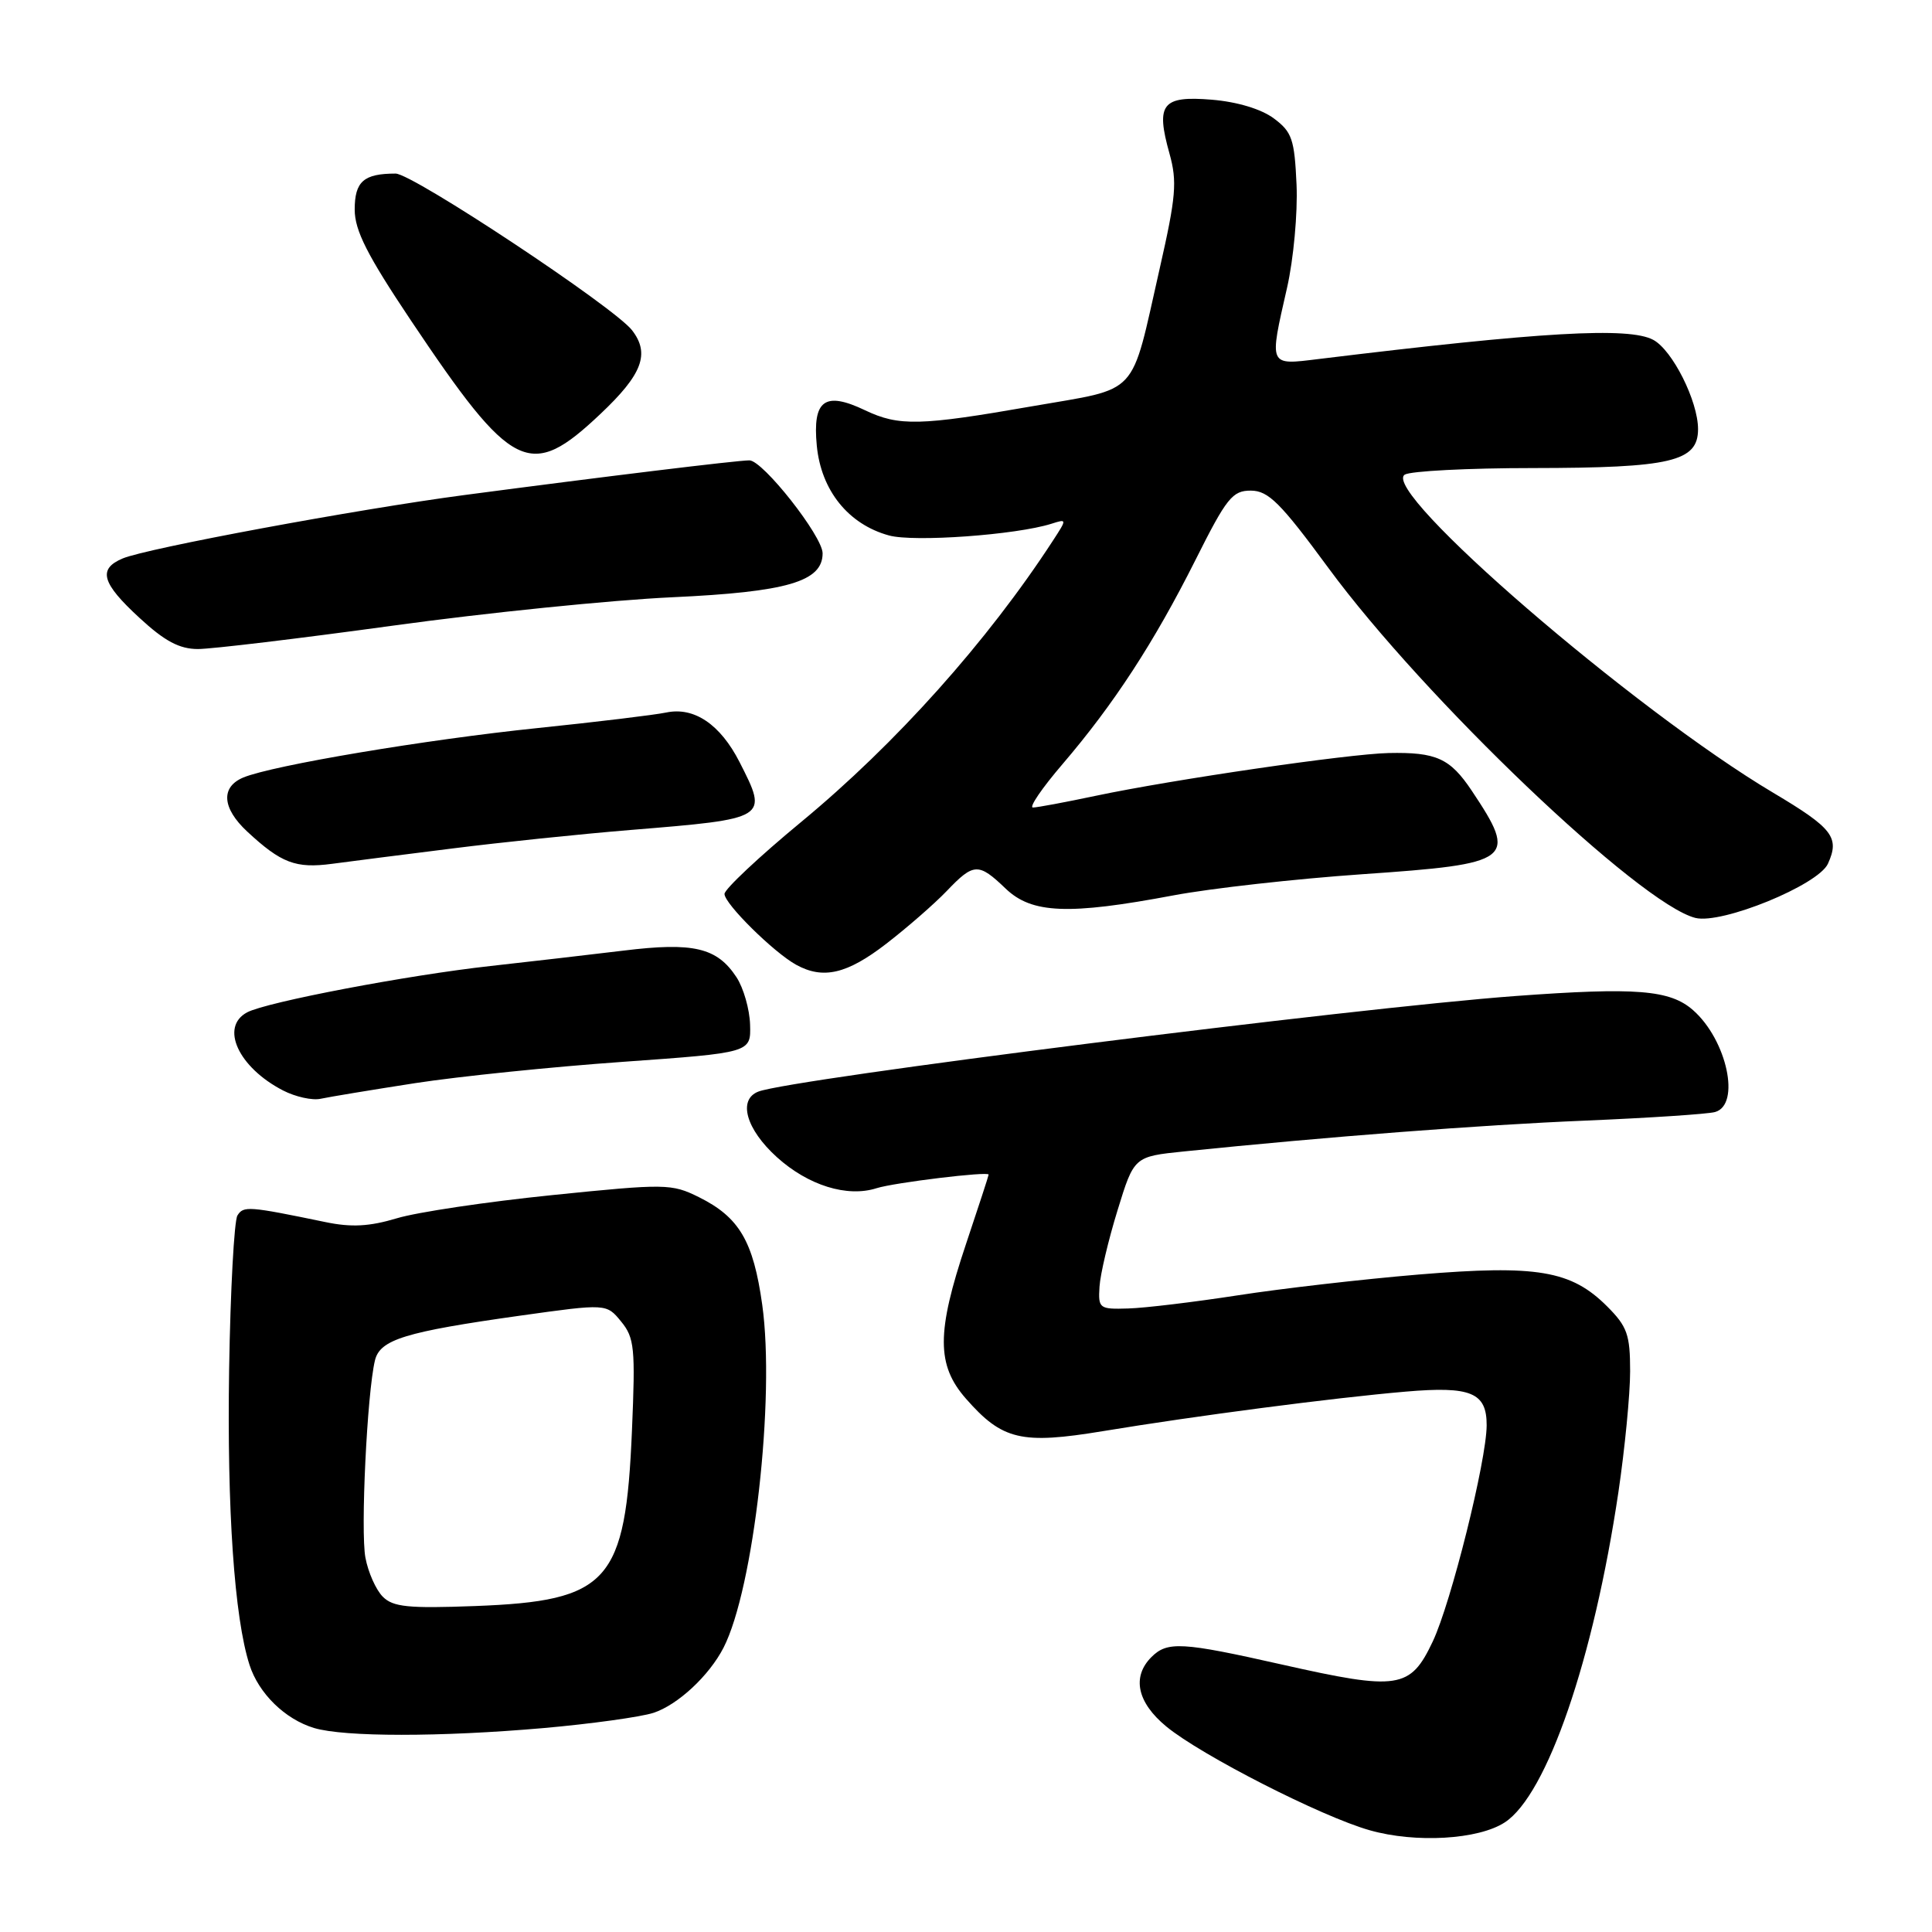 <?xml version="1.0" encoding="UTF-8" standalone="no"?>
<!DOCTYPE svg PUBLIC "-//W3C//DTD SVG 1.1//EN" "http://www.w3.org/Graphics/SVG/1.1/DTD/svg11.dtd" >
<svg xmlns="http://www.w3.org/2000/svg" xmlns:xlink="http://www.w3.org/1999/xlink" version="1.1" viewBox="0 0 256 256">
 <g >
 <path fill="currentColor"
d=" M 199.40 241.47 C 204.99 237.81 211.16 219.86 214.45 197.70 C 215.30 191.95 216.00 184.75 216.00 181.70 C 216.00 176.85 215.62 175.77 212.95 173.10 C 208.19 168.34 203.67 167.58 188.00 168.88 C 180.57 169.50 169.78 170.74 164.00 171.64 C 158.22 172.53 151.70 173.32 149.50 173.38 C 145.66 173.50 145.51 173.38 145.69 170.50 C 145.79 168.85 146.87 164.29 148.08 160.37 C 150.27 153.25 150.27 153.25 156.89 152.57 C 175.95 150.62 196.17 149.06 210.00 148.49 C 218.53 148.13 226.29 147.62 227.25 147.35 C 230.68 146.40 228.84 137.82 224.35 133.86 C 221.29 131.16 216.82 130.80 200.78 131.98 C 179.37 133.56 104.87 142.96 100.49 144.64 C 97.74 145.70 98.85 149.63 102.94 153.33 C 107.09 157.08 112.26 158.69 116.16 157.44 C 118.50 156.70 131.00 155.18 131.00 155.64 C 131.00 155.78 129.65 159.92 128.00 164.84 C 124.08 176.54 124.08 180.88 128.00 185.34 C 132.81 190.82 135.33 191.42 146.17 189.63 C 158.45 187.60 176.59 185.23 186.23 184.40 C 194.91 183.65 197.01 184.52 196.99 188.87 C 196.97 193.55 192.28 212.36 189.85 217.50 C 186.87 223.80 185.31 224.04 169.86 220.56 C 156.61 217.57 154.68 217.46 152.57 219.57 C 149.95 222.19 150.68 225.59 154.54 228.77 C 159.16 232.58 175.12 240.72 181.50 242.52 C 187.59 244.25 195.91 243.76 199.40 241.47 Z  M 72.00 228.98 C 78.33 228.42 84.89 227.51 86.59 226.96 C 89.80 225.91 93.96 222.05 95.87 218.33 C 99.87 210.54 102.73 185.25 101.00 172.89 C 99.82 164.46 97.96 161.29 92.61 158.63 C 88.99 156.84 88.24 156.82 73.14 158.36 C 64.51 159.24 55.25 160.62 52.58 161.43 C 48.94 162.52 46.56 162.65 43.11 161.93 C 32.91 159.82 32.26 159.77 31.46 161.06 C 31.03 161.77 30.53 170.93 30.36 181.42 C 30.07 200.03 31.05 214.34 33.06 220.60 C 34.28 224.40 37.77 227.81 41.62 228.97 C 45.63 230.17 58.37 230.17 72.00 228.98 Z  M 55.02 143.52 C 60.80 142.63 73.17 141.36 82.52 140.70 C 99.50 139.49 99.50 139.49 99.39 135.78 C 99.33 133.74 98.52 130.91 97.59 129.49 C 95.01 125.56 91.89 124.82 82.63 125.96 C 78.16 126.50 70.22 127.42 65.00 128.00 C 54.09 129.20 35.33 132.77 32.75 134.14 C 29.11 136.07 31.58 141.43 37.50 144.49 C 39.15 145.34 41.40 145.84 42.50 145.59 C 43.60 145.35 49.23 144.42 55.02 143.52 Z  M 117.41 125.07 C 120.21 122.91 123.82 119.76 125.44 118.07 C 129.03 114.31 129.65 114.29 133.26 117.75 C 136.73 121.07 141.59 121.26 155.50 118.64 C 160.45 117.71 171.70 116.45 180.50 115.84 C 200.53 114.46 201.16 113.98 195.00 104.75 C 192.14 100.48 190.32 99.65 184.00 99.78 C 178.63 99.90 155.47 103.28 145.18 105.45 C 141.16 106.30 137.42 107.00 136.87 107.00 C 136.31 107.00 138.08 104.41 140.79 101.25 C 147.58 93.32 152.91 85.14 158.38 74.25 C 162.54 65.95 163.30 65.00 165.76 65.01 C 168.07 65.03 169.67 66.62 176.00 75.23 C 188.71 92.53 217.29 119.78 224.65 121.63 C 228.14 122.50 240.92 117.28 242.21 114.45 C 243.80 110.96 242.85 109.74 234.97 105.05 C 216.47 94.06 182.81 65.00 186.14 62.89 C 186.89 62.42 194.52 62.02 203.10 62.02 C 221.44 62.00 225.00 61.16 225.00 56.86 C 225.00 53.16 221.61 46.39 219.06 45.03 C 215.83 43.30 204.23 43.97 174.75 47.57 C 168.05 48.39 168.15 48.63 170.55 38.09 C 171.40 34.34 171.96 28.22 171.80 24.49 C 171.53 18.45 171.20 17.48 168.79 15.69 C 167.13 14.45 163.94 13.49 160.56 13.21 C 153.98 12.67 153.12 13.77 154.96 20.34 C 156.00 24.06 155.83 26.05 153.67 35.56 C 149.74 52.86 151.16 51.32 136.78 53.83 C 121.91 56.43 119.11 56.50 114.62 54.36 C 109.28 51.81 107.65 53.01 108.23 59.06 C 108.80 64.98 112.40 69.47 117.79 70.95 C 121.08 71.86 134.65 70.88 139.32 69.40 C 141.39 68.74 141.39 68.76 139.53 71.62 C 130.85 84.97 118.71 98.55 106.14 108.93 C 100.56 113.54 96.00 117.83 96.00 118.45 C 96.00 119.76 102.52 126.20 105.50 127.84 C 109.07 129.80 112.22 129.07 117.41 125.07 Z  M 60.00 112.42 C 66.33 111.62 76.90 110.52 83.50 109.98 C 101.83 108.48 101.82 108.49 97.99 100.97 C 95.44 95.98 91.98 93.64 88.29 94.41 C 86.76 94.73 79.09 95.66 71.25 96.47 C 56.42 98.00 36.14 101.41 32.25 103.02 C 29.22 104.28 29.42 107.08 32.75 110.18 C 37.26 114.37 39.18 115.10 44.00 114.46 C 46.48 114.13 53.67 113.21 60.00 112.42 Z  M 52.00 82.91 C 64.38 81.20 81.06 79.51 89.07 79.14 C 104.29 78.44 109.00 77.06 109.00 73.32 C 109.00 71.05 101.08 61.00 99.30 61.00 C 97.69 61.00 80.13 63.14 61.50 65.60 C 47.28 67.48 19.44 72.65 16.25 74.00 C 12.94 75.40 13.47 77.26 18.48 81.87 C 21.82 84.96 23.78 86.00 26.23 86.00 C 28.03 86.00 39.62 84.61 52.00 82.91 Z  M 79.56 54.85 C 85.12 49.60 86.15 46.87 83.75 43.76 C 81.39 40.70 54.68 23.00 52.42 23.00 C 48.19 23.00 47.00 24.05 47.00 27.77 C 47.00 30.54 48.66 33.81 54.42 42.42 C 67.92 62.57 70.20 63.70 79.56 54.85 Z  M 50.72 211.57 C 49.82 210.67 48.78 208.34 48.42 206.40 C 47.76 202.91 48.64 184.60 49.68 180.27 C 50.34 177.50 53.66 176.48 68.93 174.33 C 80.36 172.73 80.36 172.73 82.31 175.12 C 84.07 177.27 84.20 178.65 83.74 189.50 C 82.89 209.67 80.69 212.14 62.93 212.81 C 54.10 213.14 52.08 212.94 50.72 211.57 Z "/>
</g>
</svg>